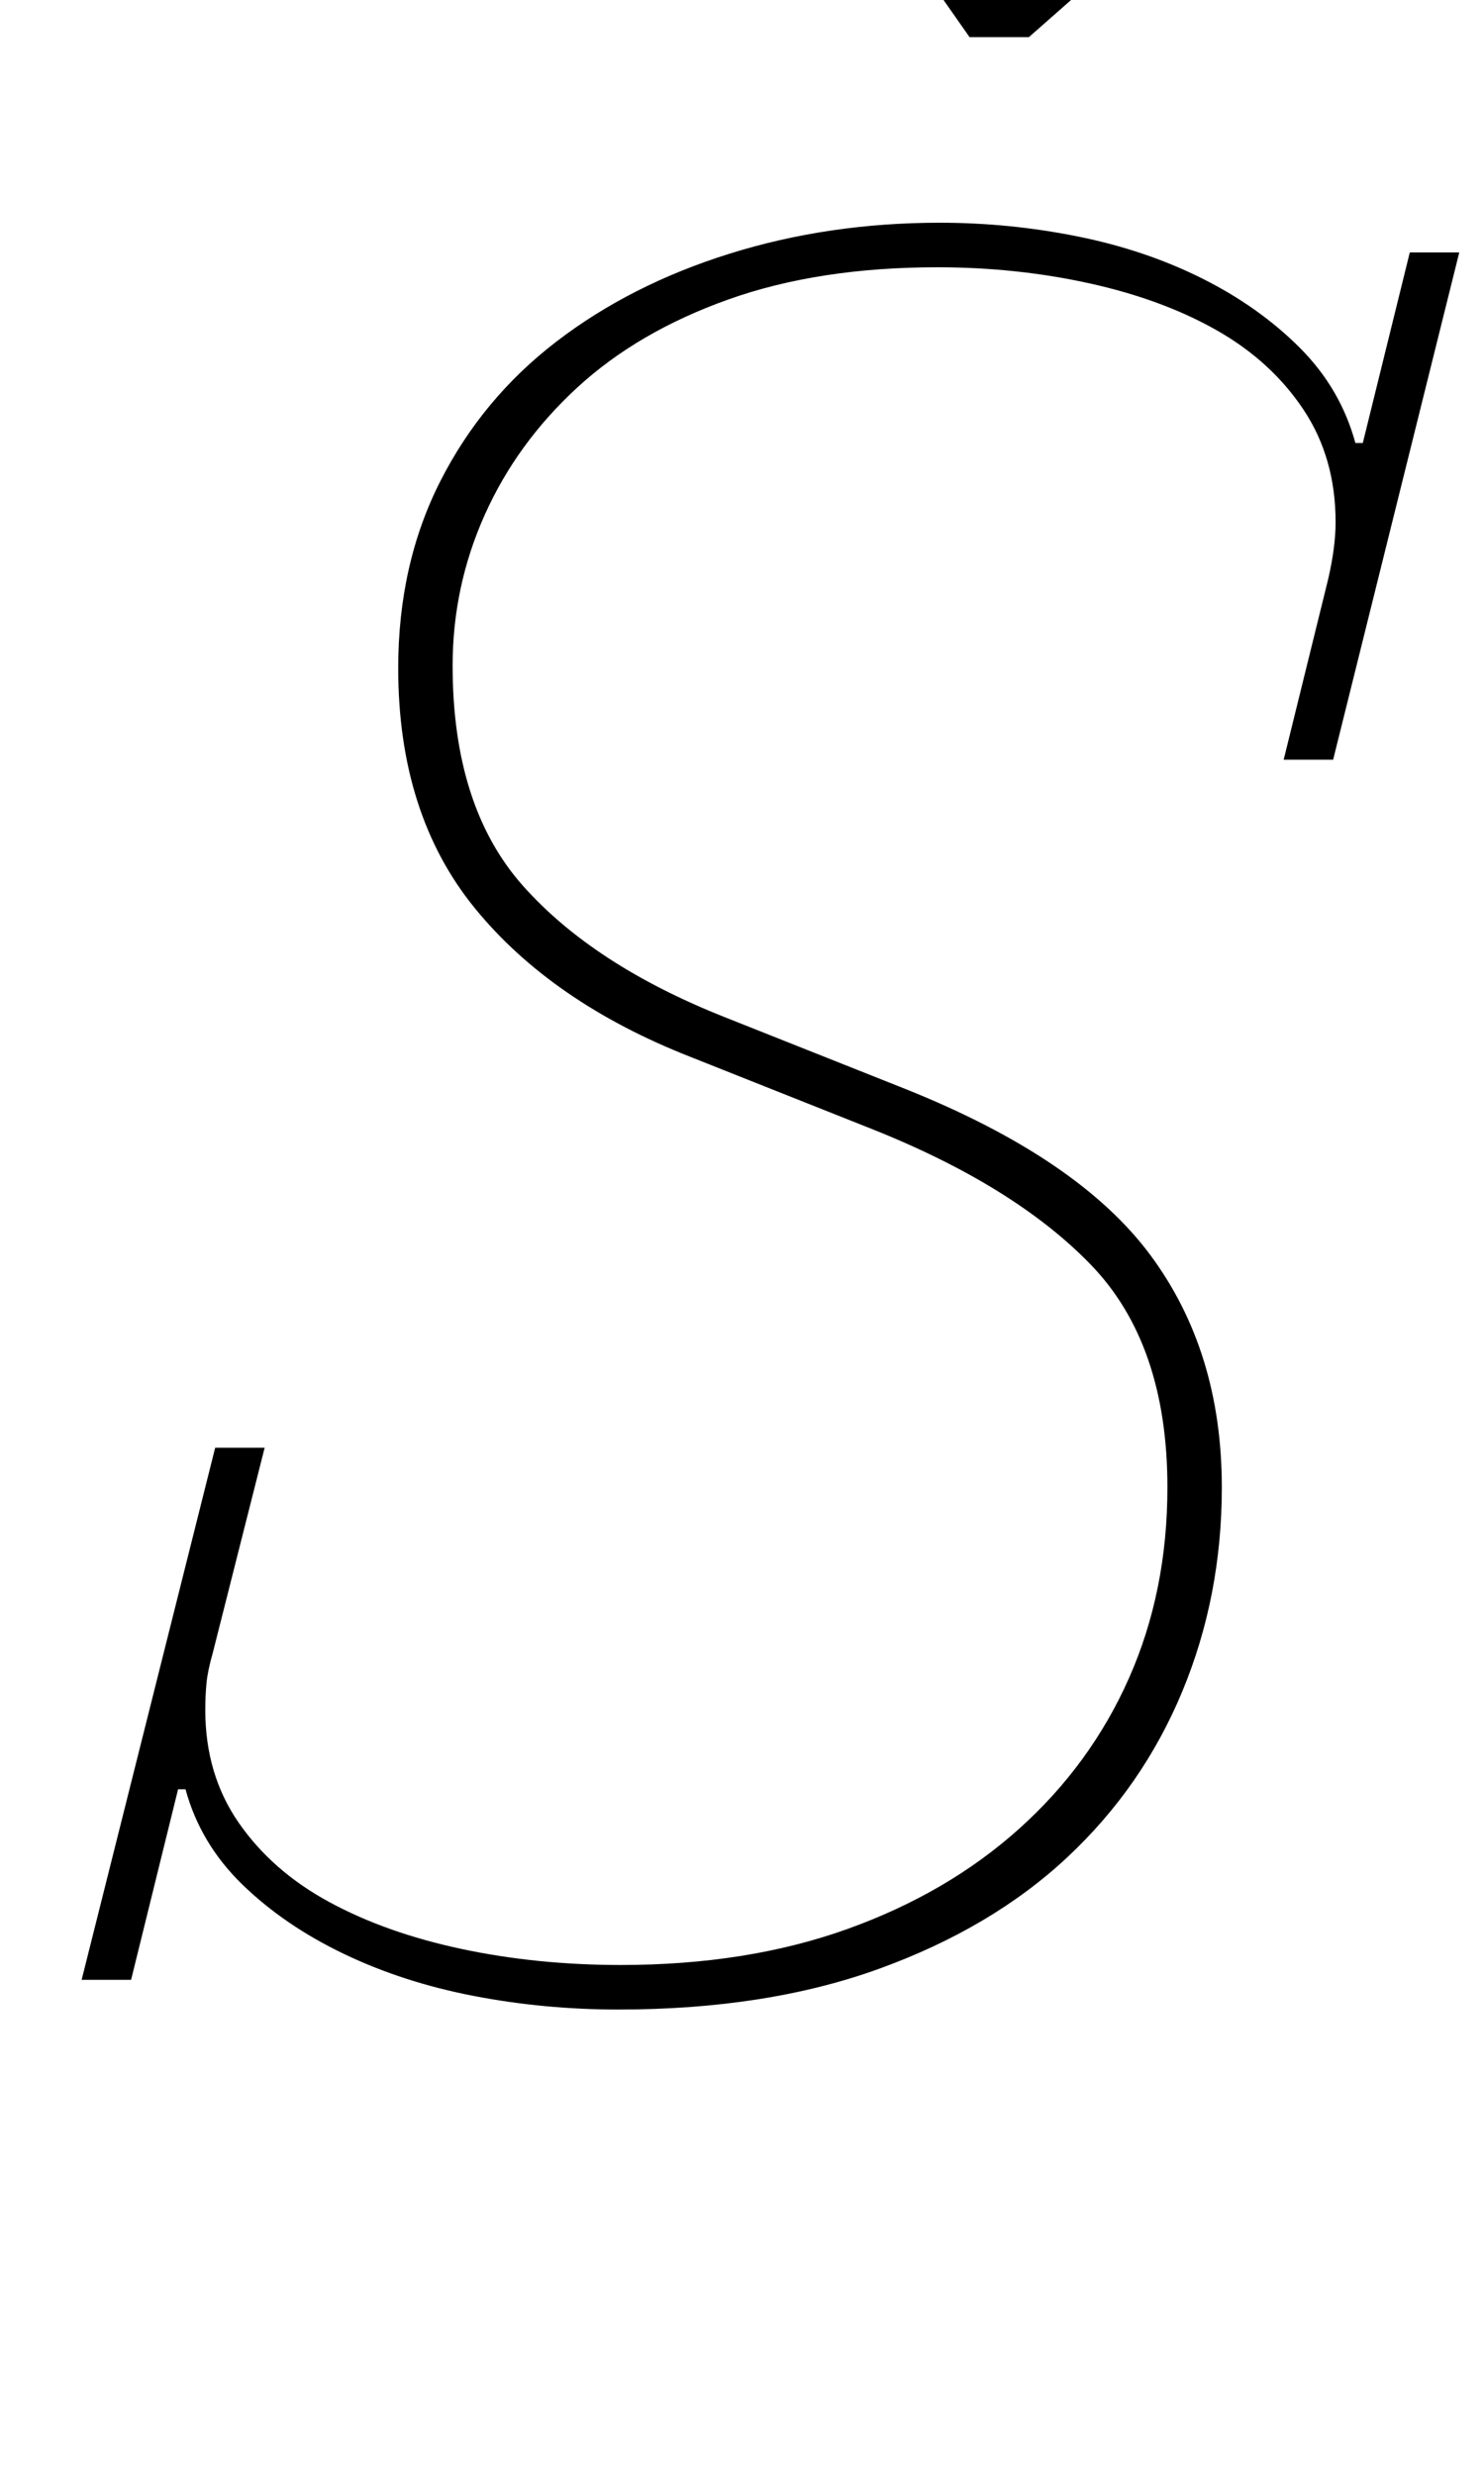 <?xml version="1.0" standalone="no"?>
<!DOCTYPE svg PUBLIC "-//W3C//DTD SVG 1.1//EN" "http://www.w3.org/Graphics/SVG/1.1/DTD/svg11.dtd" >
<svg xmlns="http://www.w3.org/2000/svg" xmlns:xlink="http://www.w3.org/1999/xlink" version="1.1" viewBox="-10 0 600 1000">
  <g transform="matrix(1 0 0 -1 0 800)">
   <path fill="currentColor"
d="M240 -12q-30 0 -58.5 5.5t-52.5 17t-41 28t-23 38.5h-3l-19 -77h-20l54 215h20l-21 -83q-2 -7 -2.5 -12t-0.5 -11q0 -26 13.5 -45.5t36.5 -32t53.5 -19t64.5 -6.5q51 0 91.5 14.5t69.5 40.5t44.5 61t15.5 77q0 58 -31 90t-89 55l-73 29q-56 22 -87 60t-31 97
q0 42 17 75.5t47 56.5t70 35.5t85 12.5q28 0 55.5 -5.5t50.5 -17t39.5 -28t22.5 -38.5h3l19 77h20l-51 -205h-20l18 73q3 13 3 23q0 26 -13 45.5t-35 32t-51.5 19t-61.5 6.5q-48 0 -84.5 -13t-61 -35.5t-37.5 -51.5t-13 -61q0 -57 28.5 -89t81.5 -53l73 -29q70 -28 99 -67
t29 -94q0 -44 -16 -82.5t-46.5 -67t-76 -45t-105.5 -16.5zM288 919l10 7l97 -124l153 124l8 -9l-150 -132h-24z" />
  </g>

</svg>

